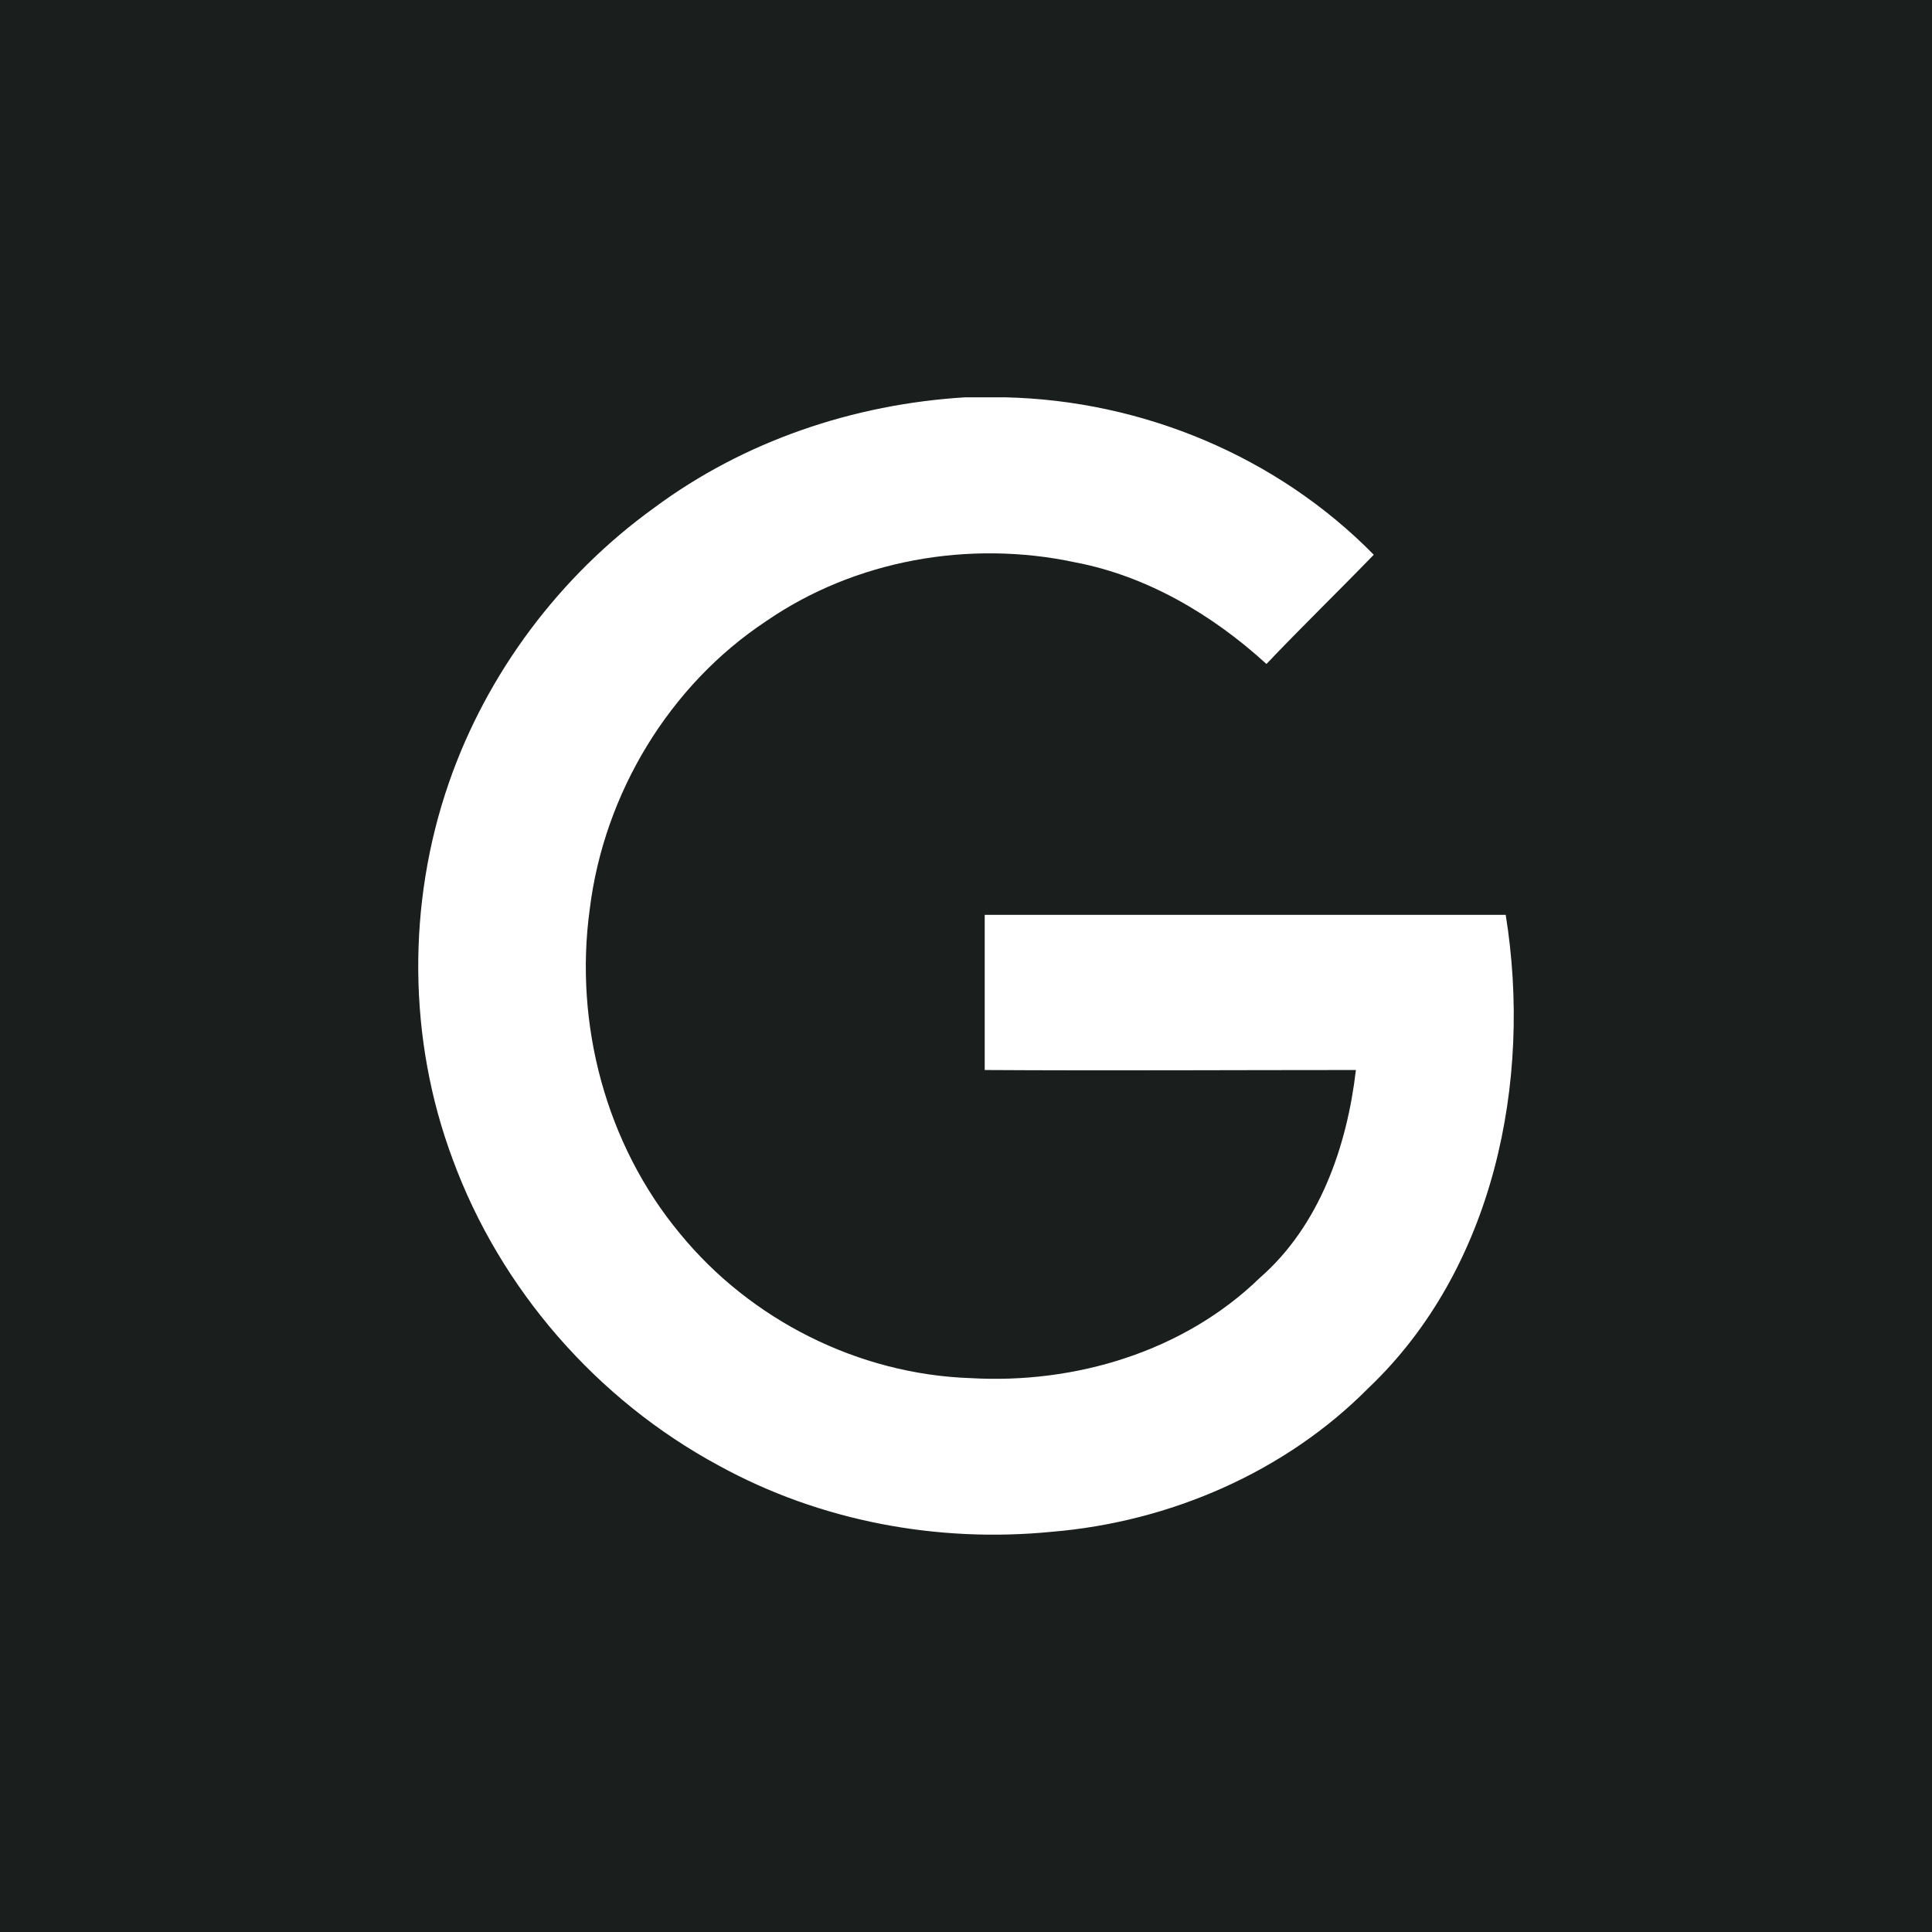 <svg width="80" height="80" viewBox="0 0 80 80" fill="none" xmlns="http://www.w3.org/2000/svg">
<rect width="80" height="80" fill="#1A1E1C"/>
<path d="M39.972 16.452H41.608C47.287 16.577 52.873 18.885 56.885 22.971C55.404 24.5 53.892 25.966 52.441 27.494C50.188 25.436 47.472 23.845 44.509 23.283C40.127 22.348 35.405 23.19 31.732 25.716C27.72 28.368 25.004 32.859 24.418 37.663C23.769 42.404 25.096 47.395 28.152 51.076C31.084 54.663 35.559 56.909 40.188 57.065C44.509 57.315 49.015 55.973 52.163 52.916C54.632 50.764 55.774 47.489 56.145 44.307C51.021 44.307 45.898 44.338 40.775 44.307V37.882H62.348C63.459 44.775 61.854 52.542 56.669 57.471C53.213 60.964 48.429 63.023 43.553 63.428C38.831 63.896 33.954 62.992 29.757 60.683C24.726 57.97 20.714 53.384 18.739 47.988C16.887 43.028 16.856 37.414 18.584 32.423C20.159 27.869 23.183 23.845 27.072 21.038C30.806 18.261 35.343 16.733 39.972 16.452Z" fill="white"/>
</svg>
